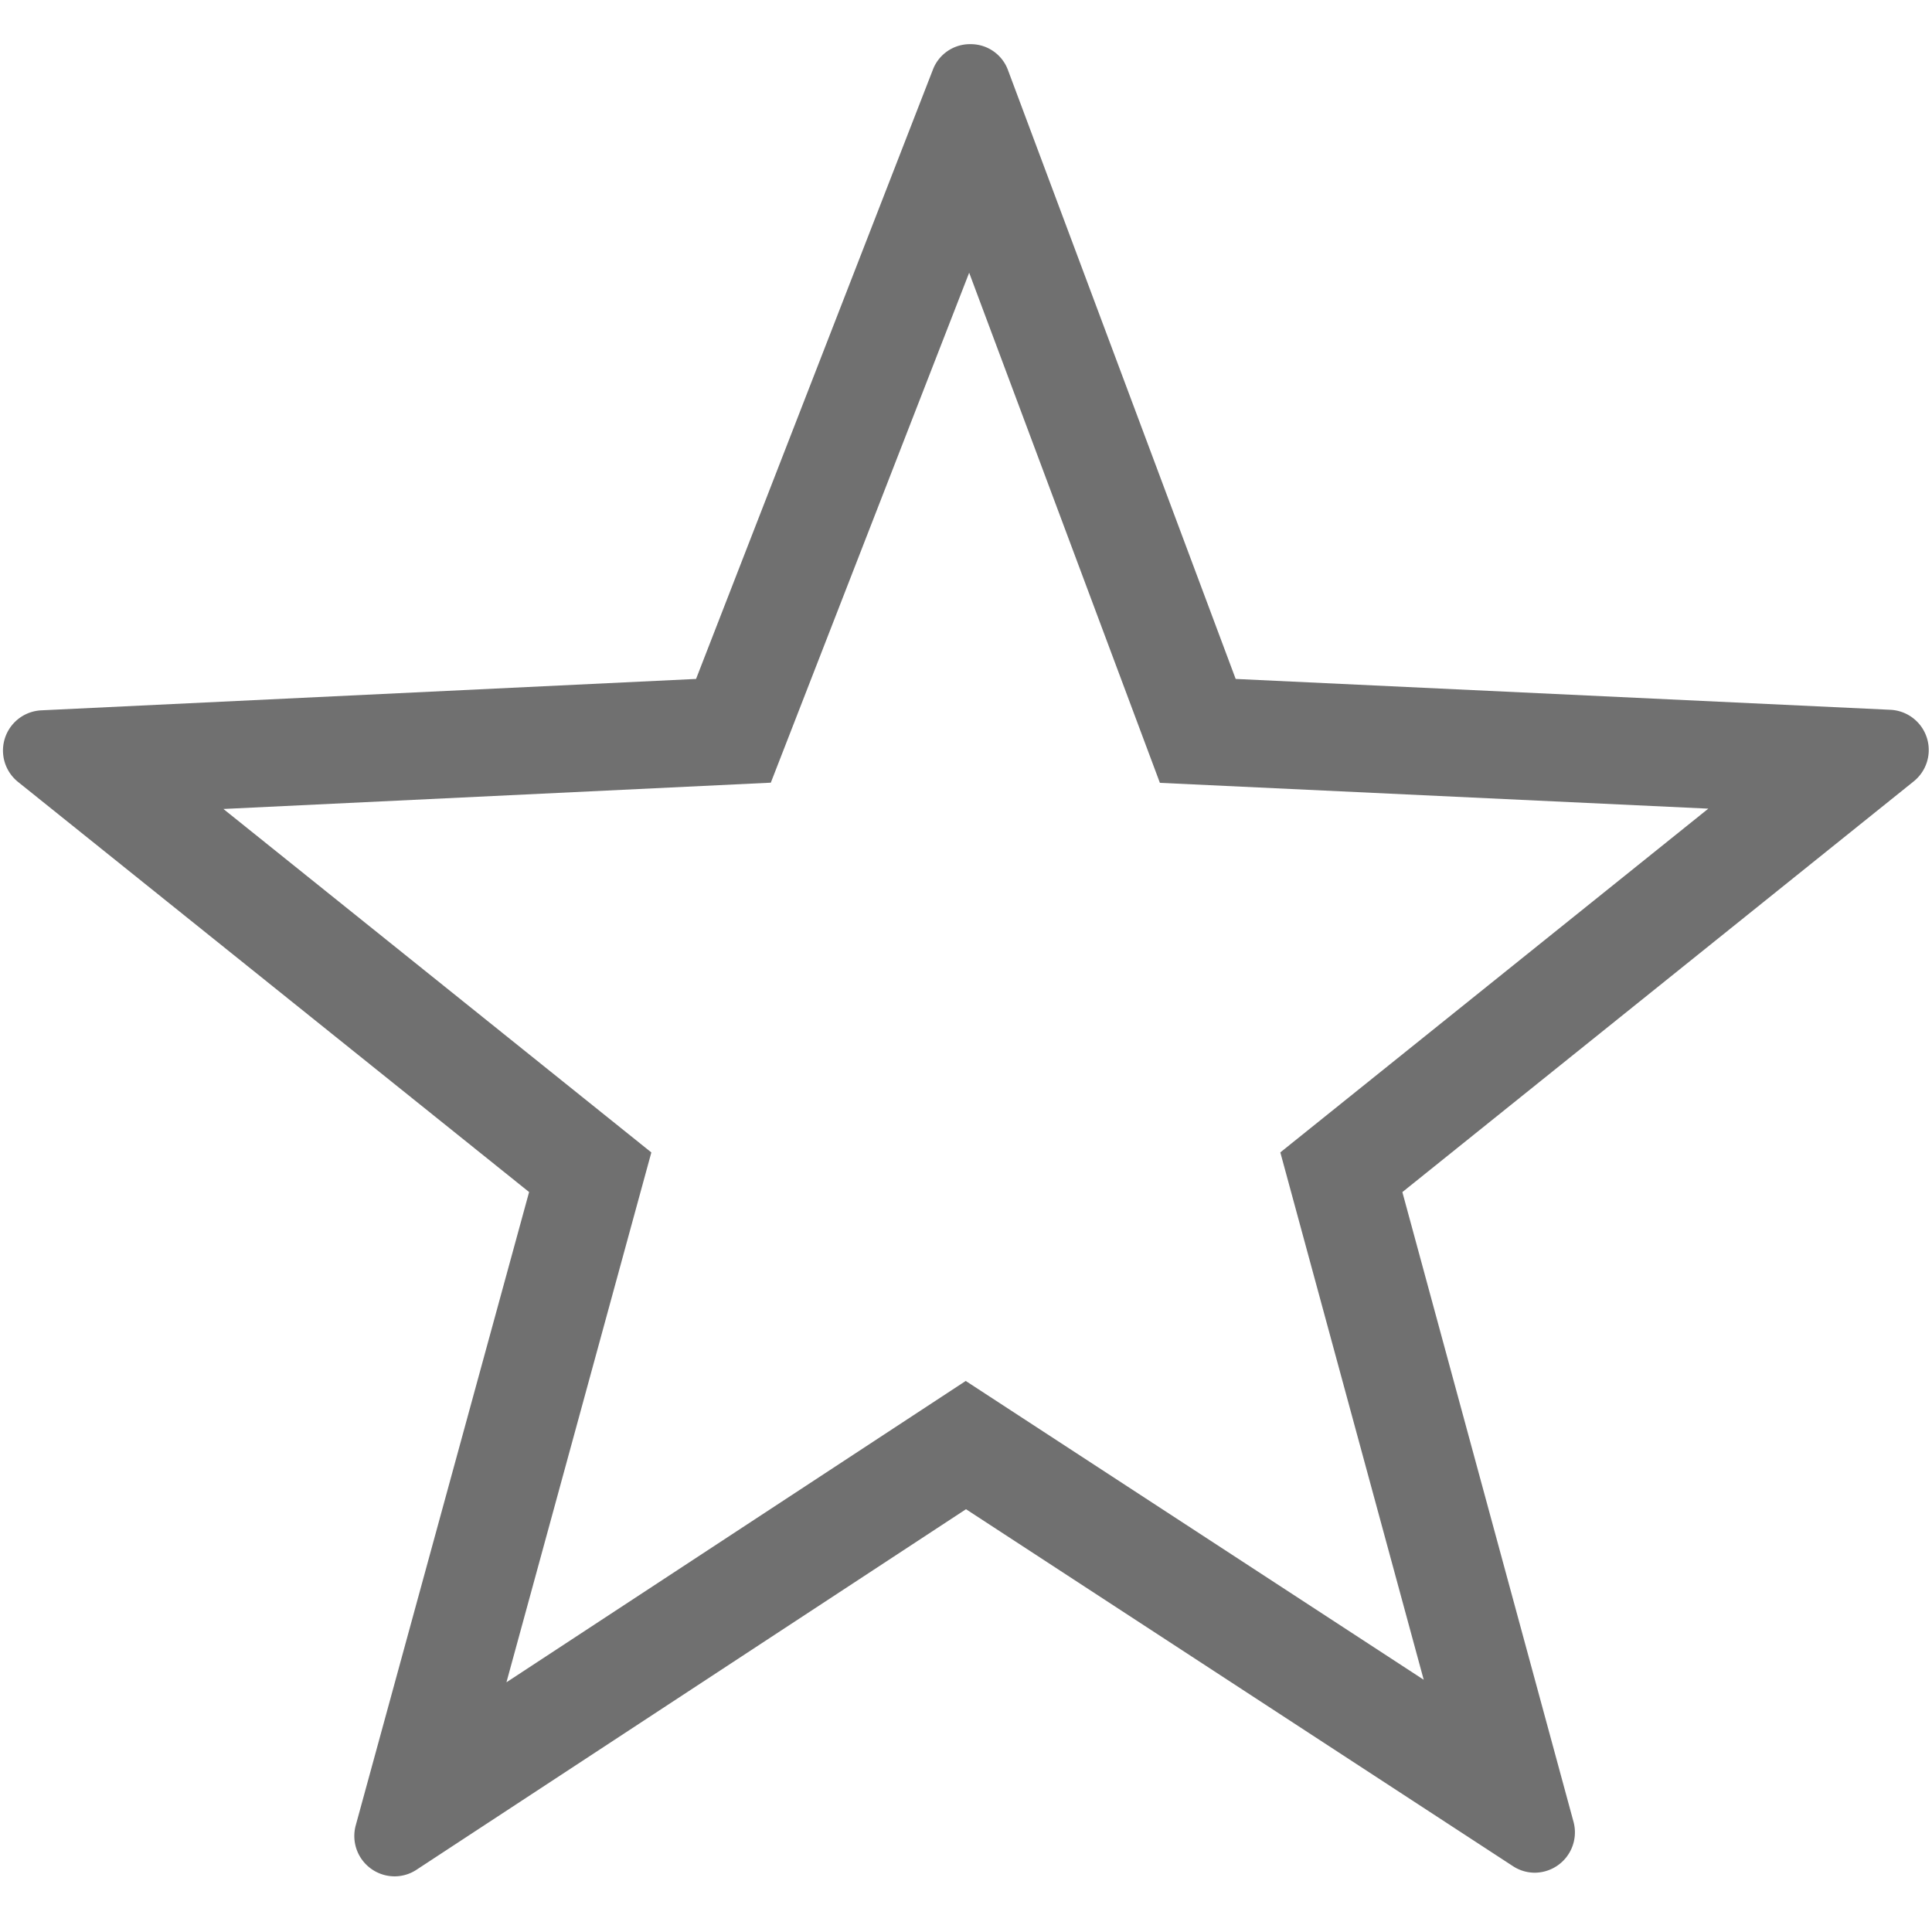 <svg xmlns="http://www.w3.org/2000/svg" data-name="S_StarOutline_18_N@2x" height="36" id="S_StarOutline_18_N_2x" viewBox="0 0 36 36" width="36"><defs><style>.fill{fill:#707070}</style></defs><title>S_StarOutline_18_N@2x</title><path class="fill" d="M18.059 5.082l3.554 9.505 10.219.481-7.975 6.405 2.672 9.827-8.534-5.568-8.558 5.615 2.7-9.873-7.974-6.4 10.2-.49zm.023-4.259a.738.738 0 0 0-.7.478l-4.412 11.35-12.2.585a.75.75 0 0 0-.434 1.334l9.523 7.642-3.23 11.8a.752.752 0 0 0 .725.951.742.742 0 0 0 .41-.125L18 28.122l10.187 6.648a.742.742 0 0 0 .408.125.752.752 0 0 0 .725-.949l-3.189-11.733 9.528-7.653a.75.75 0 0 0-.434-1.334l-12.2-.575-4.241-11.34a.738.738 0 0 0-.702-.488z"/></svg>